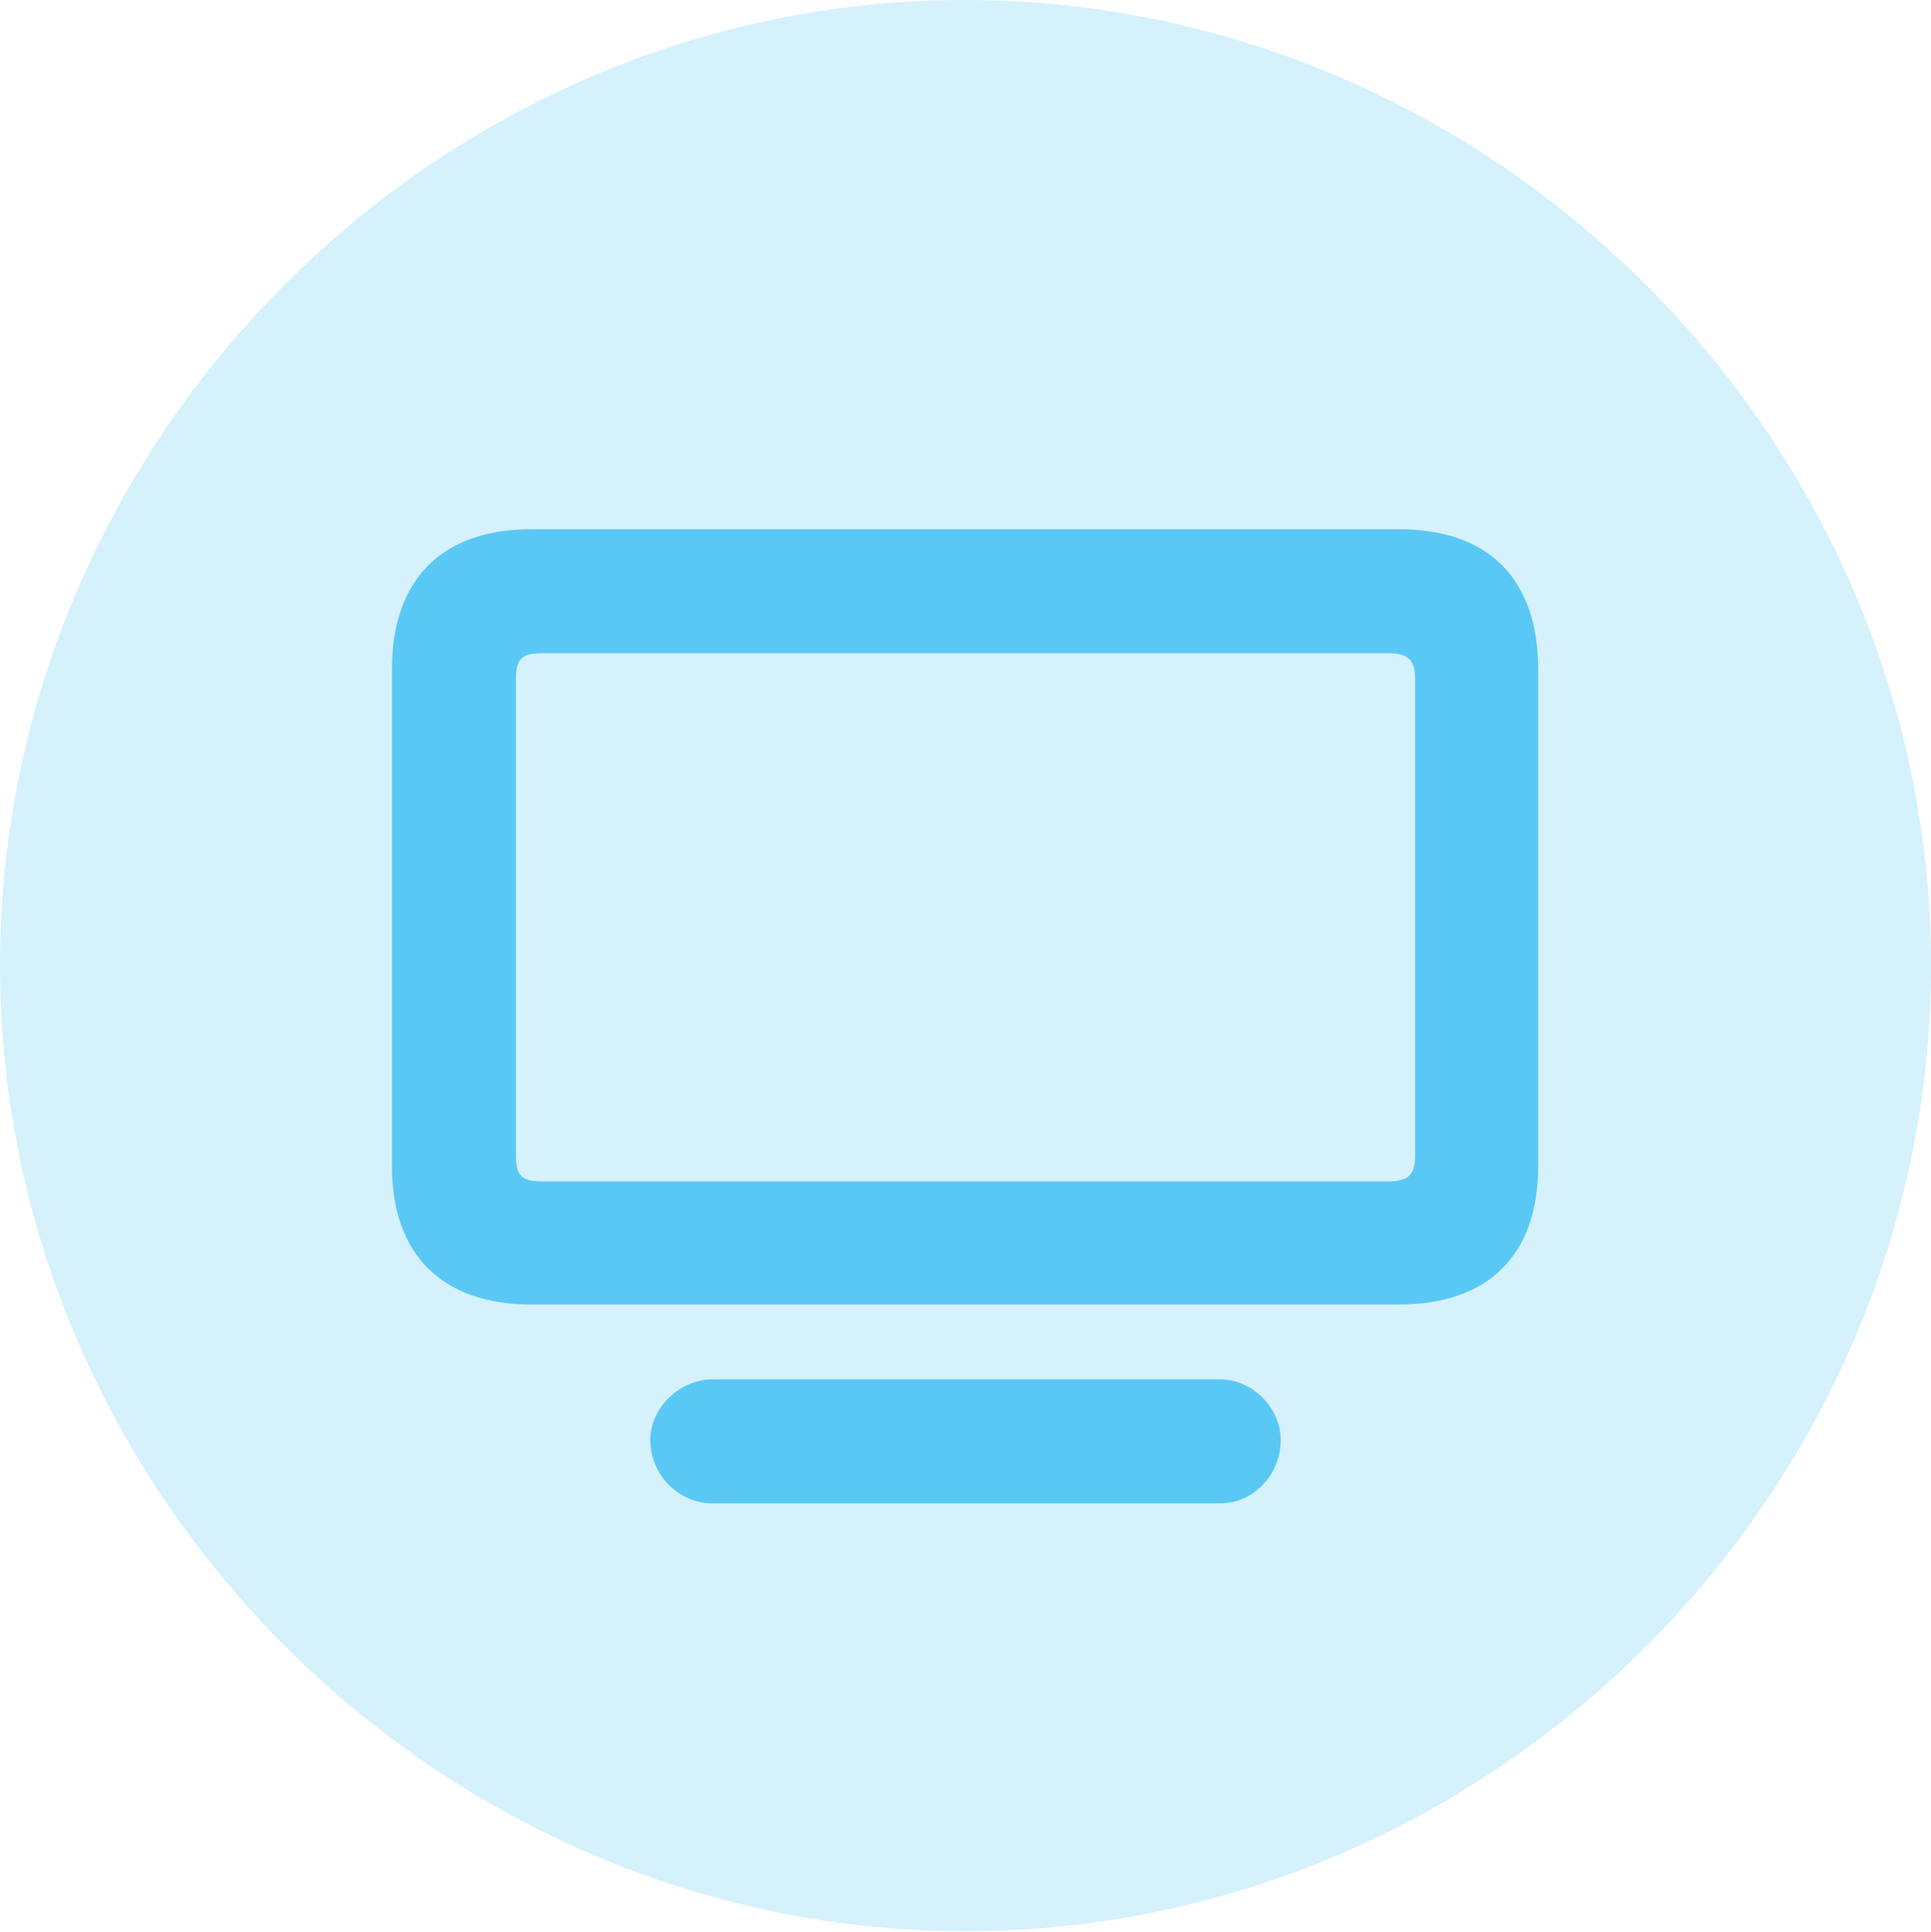 <?xml version="1.0" encoding="UTF-8"?>
<!--Generator: Apple Native CoreSVG 175.5-->
<!DOCTYPE svg
PUBLIC "-//W3C//DTD SVG 1.1//EN"
       "http://www.w3.org/Graphics/SVG/1.1/DTD/svg11.dtd">
<svg version="1.1" xmlns="http://www.w3.org/2000/svg" xmlns:xlink="http://www.w3.org/1999/xlink" width="24.902" height="24.915">
 <g>
  <rect height="24.915" opacity="0" width="24.902" x="0" y="0"/>
  <path d="M12.451 24.902C19.263 24.902 24.902 19.25 24.902 12.451C24.902 5.64 19.25 0 12.439 0C5.64 0 0 5.64 0 12.451C0 19.25 5.652 24.902 12.451 24.902Z" fill="#5ac8f5" fill-opacity="0.25"/>
  <path d="M6.848 16.821C5.713 16.821 5.054 16.186 5.054 15.039L5.054 8.63C5.054 7.471 5.701 6.824 6.848 6.824L18.042 6.824C19.202 6.824 19.836 7.471 19.836 8.63L19.836 15.039C19.836 16.186 19.189 16.821 18.042 16.821ZM6.995 15.234L17.895 15.234C18.164 15.234 18.25 15.149 18.25 14.893L18.25 8.765C18.25 8.508 18.164 8.423 17.895 8.423L6.995 8.423C6.726 8.423 6.653 8.496 6.653 8.765L6.653 14.893C6.653 15.161 6.726 15.234 6.995 15.234ZM9.192 19.385C8.752 19.385 8.386 19.019 8.386 18.567C8.386 18.152 8.765 17.786 9.192 17.786L15.735 17.786C16.15 17.786 16.516 18.152 16.516 18.567C16.516 19.019 16.162 19.385 15.735 19.385Z" fill="#5ac8f5"/>
 </g>
</svg>
